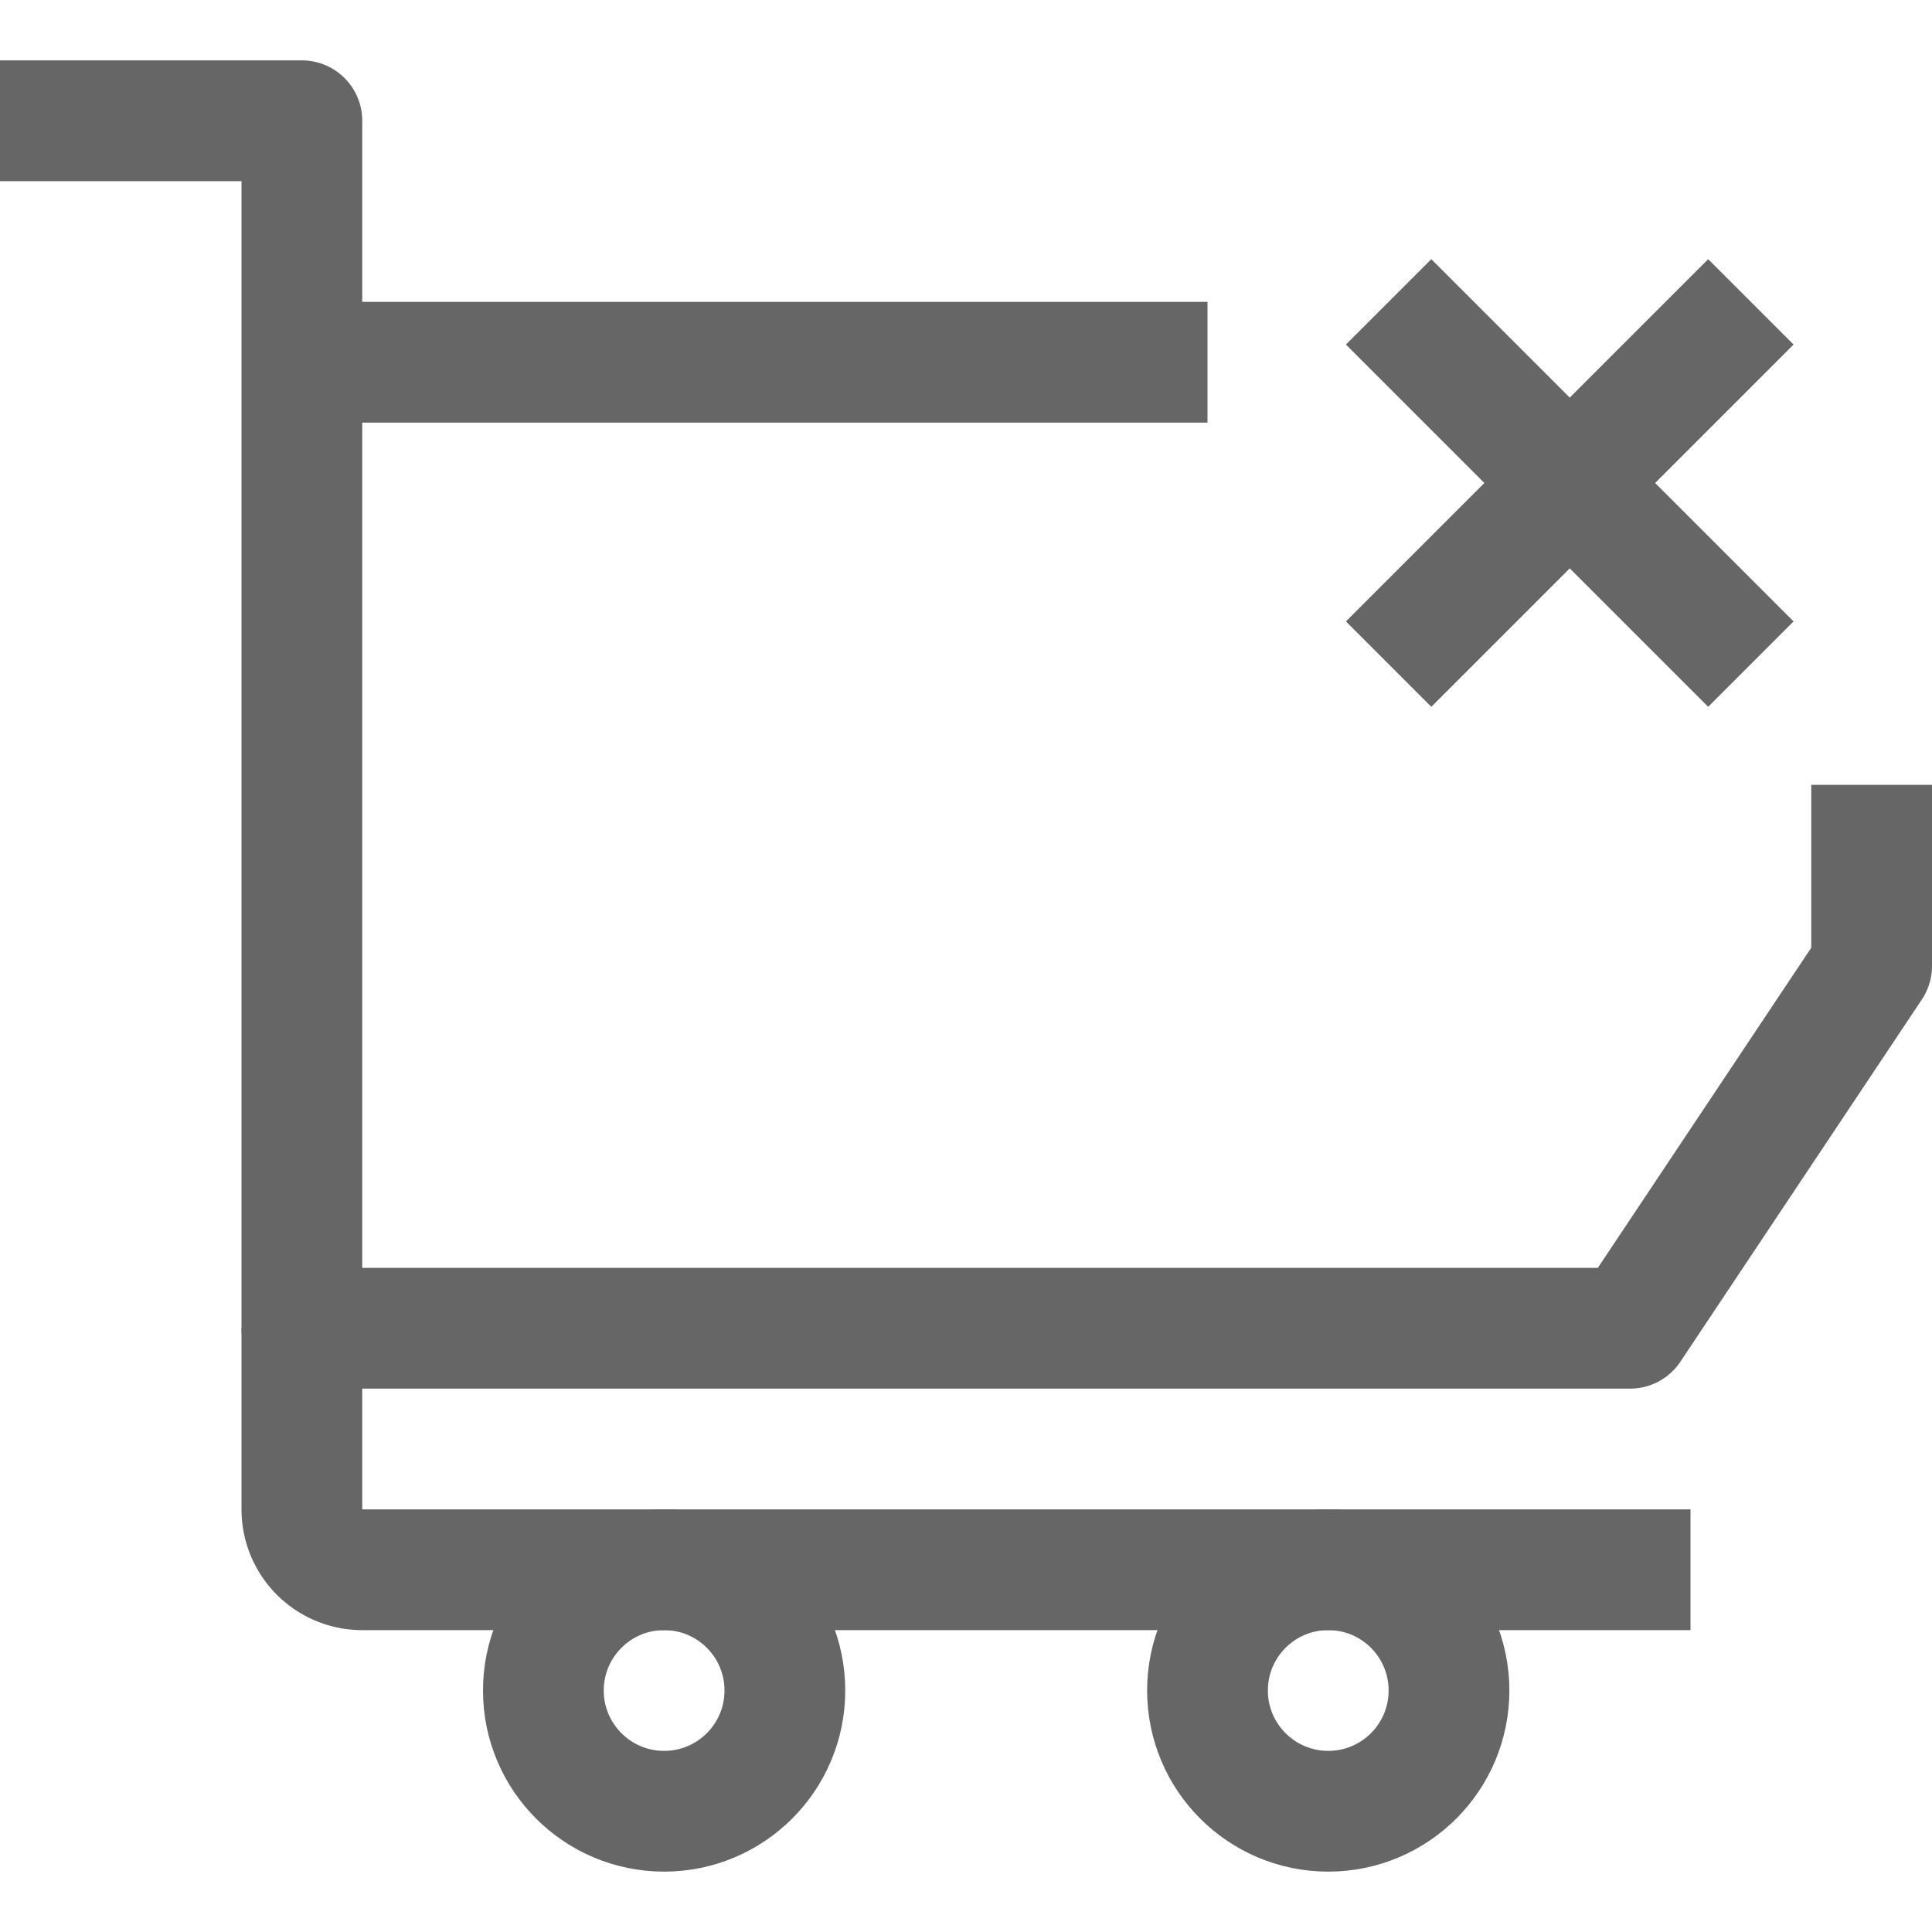 <?xml version="1.0" ?><svg viewBox="0 0 32 32" xmlns="http://www.w3.org/2000/svg"><defs><style>.cls-1{fill:none;stroke:#666;stroke-linejoin:round;stroke-width:2px;}</style></defs><title/><g data-name="249-Shopping Cart Cancel" id="_249-Shopping_Cart_Cancel"><polyline class="cls-1" points="20 6 20 6 5 6"/><polyline class="cls-1" points="0 2 5 2 5 22 27 22 31 16 31 13"/><path class="cls-1" d="M5,22v3a1,1,0,0,0,1,1H28"/><circle class="cls-1" cx="11" cy="28" r="2"/><circle class="cls-1" cx="22" cy="28" r="2"/><line class="cls-1" x1="23" x2="29" y1="5" y2="11"/><line class="cls-1" x1="29" x2="23" y1="5" y2="11"/></g></svg>